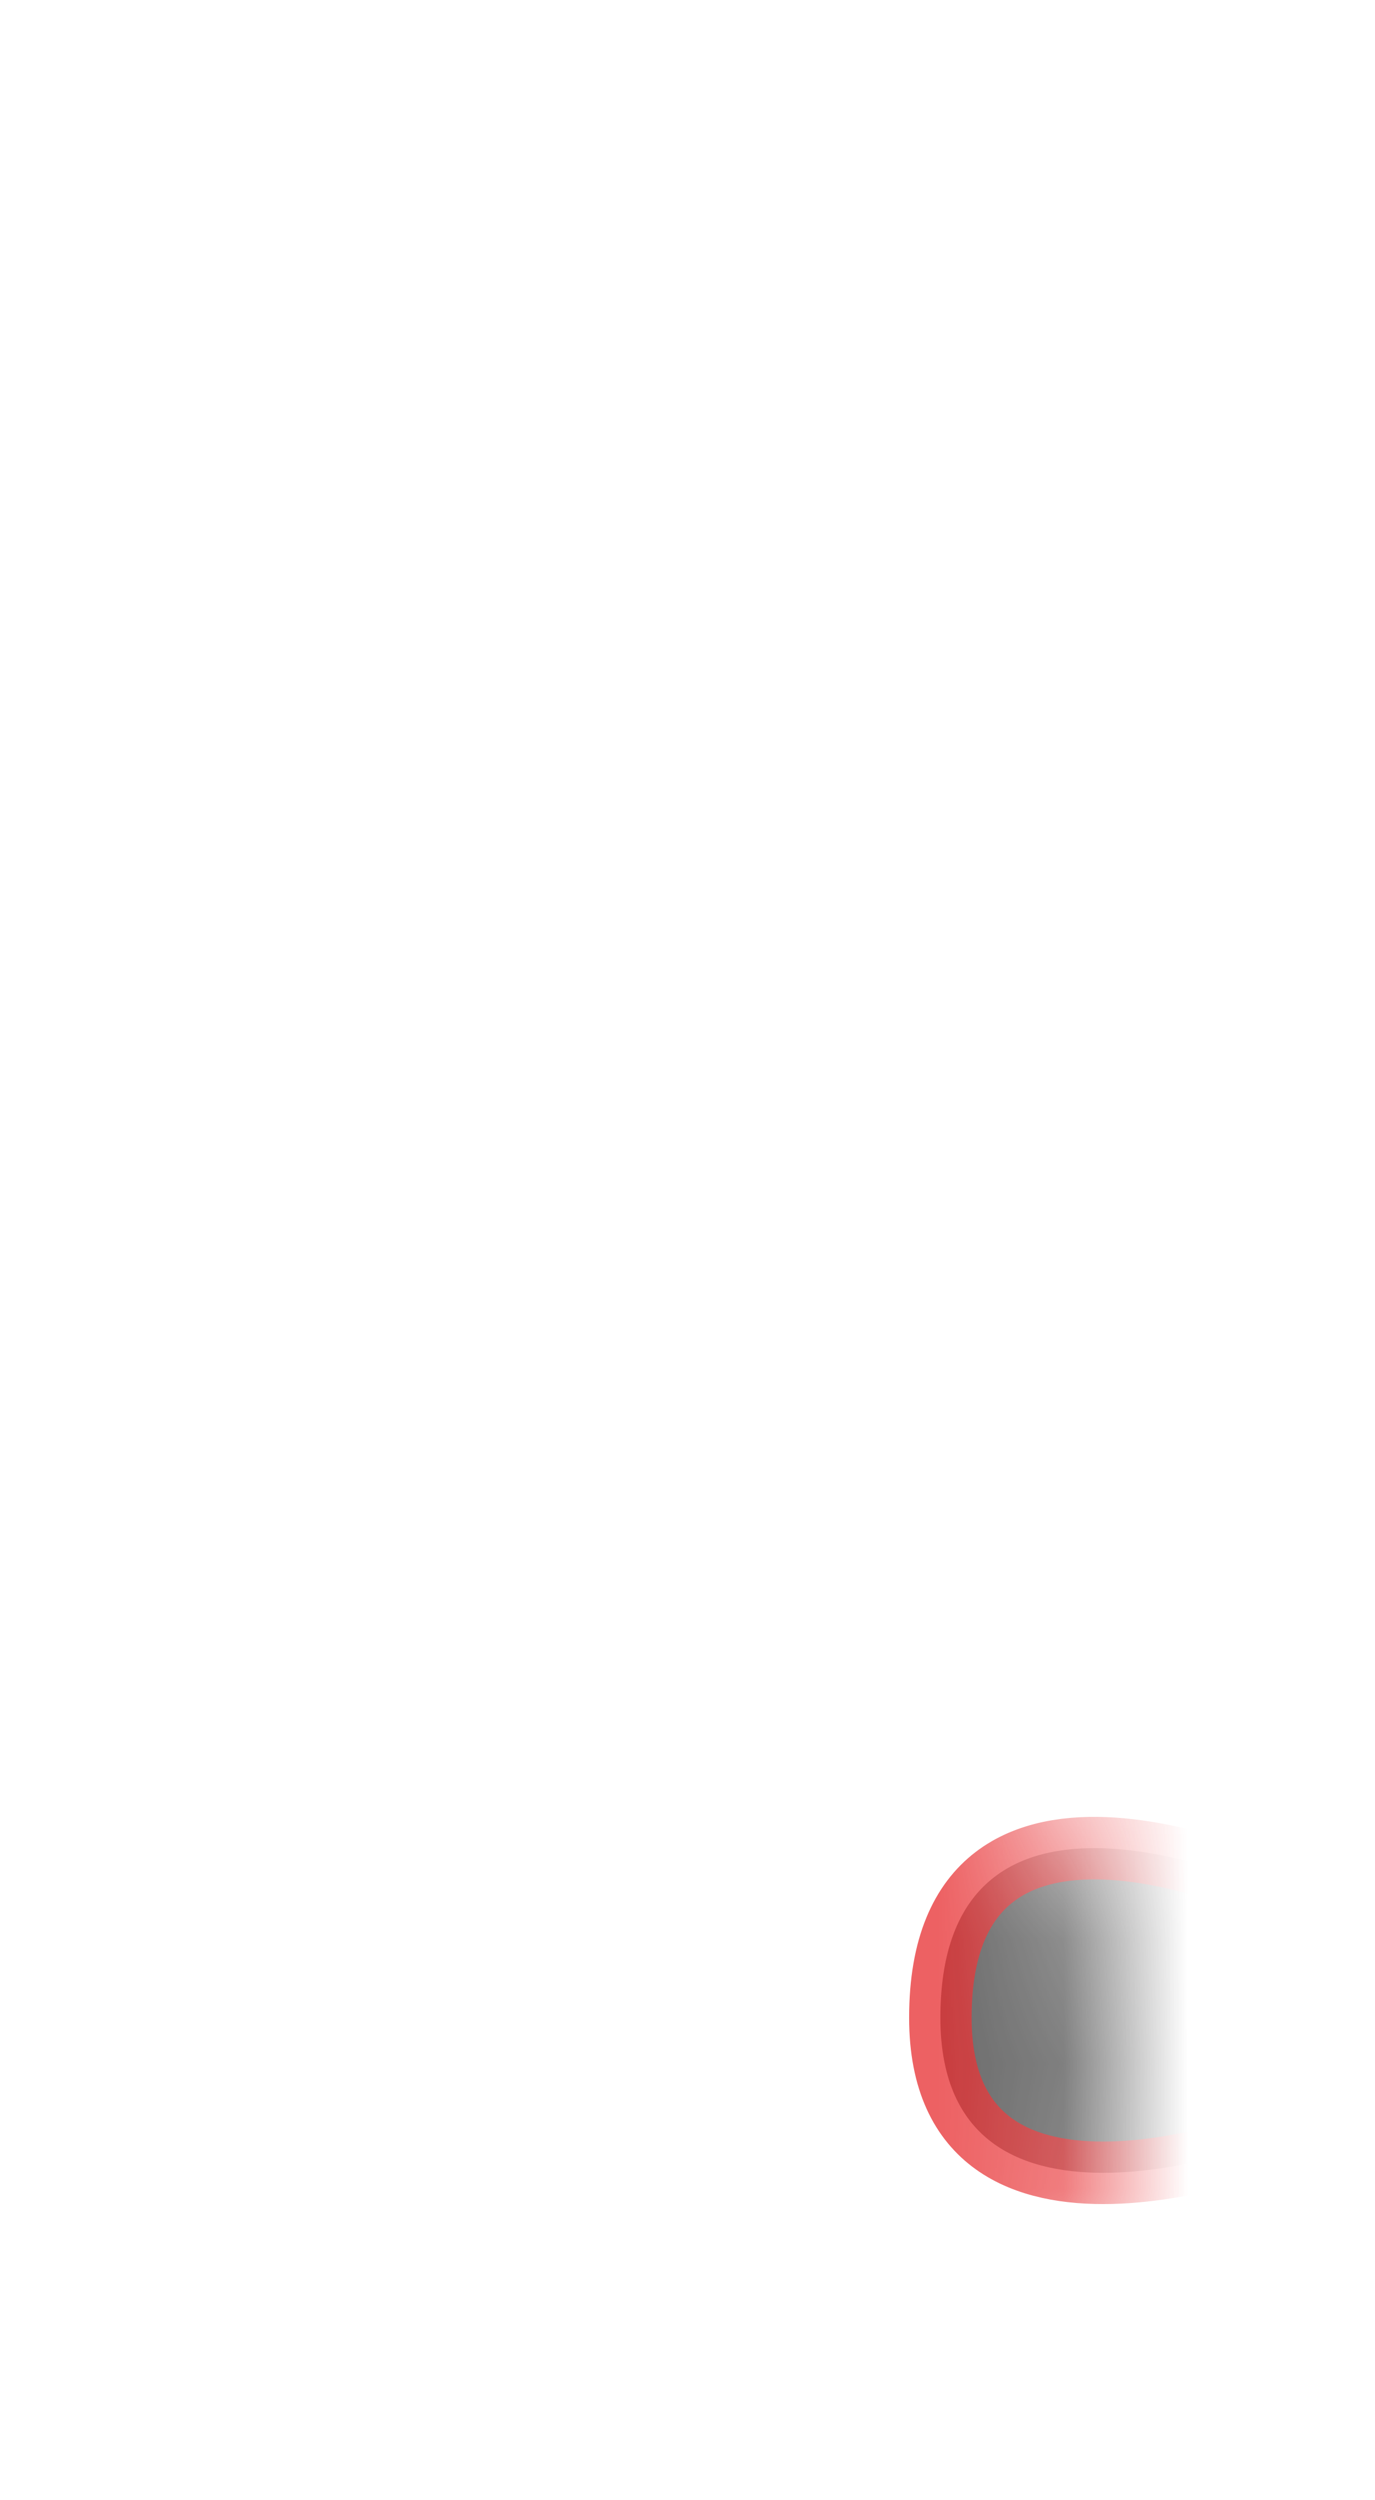 <svg width="11" height="20" viewBox="0 0 11 20" fill="none" xmlns="http://www.w3.org/2000/svg">
<mask id="mask0_289_10576" style="mask-type:luminance" maskUnits="userSpaceOnUse" x="1" y="12" width="8" height="8">
<path d="M2.705 13.259C2.495 13.479 2.284 13.739 2.084 14.019C1.425 14.879 1.015 15.979 1.045 17.489C1.095 18.359 1.445 18.769 2.025 18.859C2.425 18.919 2.845 18.799 3.165 18.549C3.495 18.289 3.845 18.379 4.205 18.639C4.565 18.899 4.975 19.069 5.415 19.069C6.235 19.069 7.025 18.969 7.815 18.779C8.445 18.709 8.835 18.279 8.855 17.349C9.035 16.319 8.884 15.299 8.395 14.279C8.305 14.099 8.185 13.929 8.045 13.779C8.025 13.759 8.015 13.739 7.995 13.729C6.175 11.769 4.404 11.449 2.724 13.249L2.705 13.259Z" fill="white"/>
</mask>
<g mask="url(#mask0_289_10576)">
<path opacity="0.75" d="M10.293 15.17C10.293 15.17 7.523 13.83 7.523 16.14C7.523 18.18 10.263 17.09 10.263 17.09L10.283 15.17H10.293Z" fill="#3A3A3A" stroke="#E62C2F" stroke-width="0.5" stroke-linecap="round" stroke-linejoin="round"/>
</g>
</svg>
